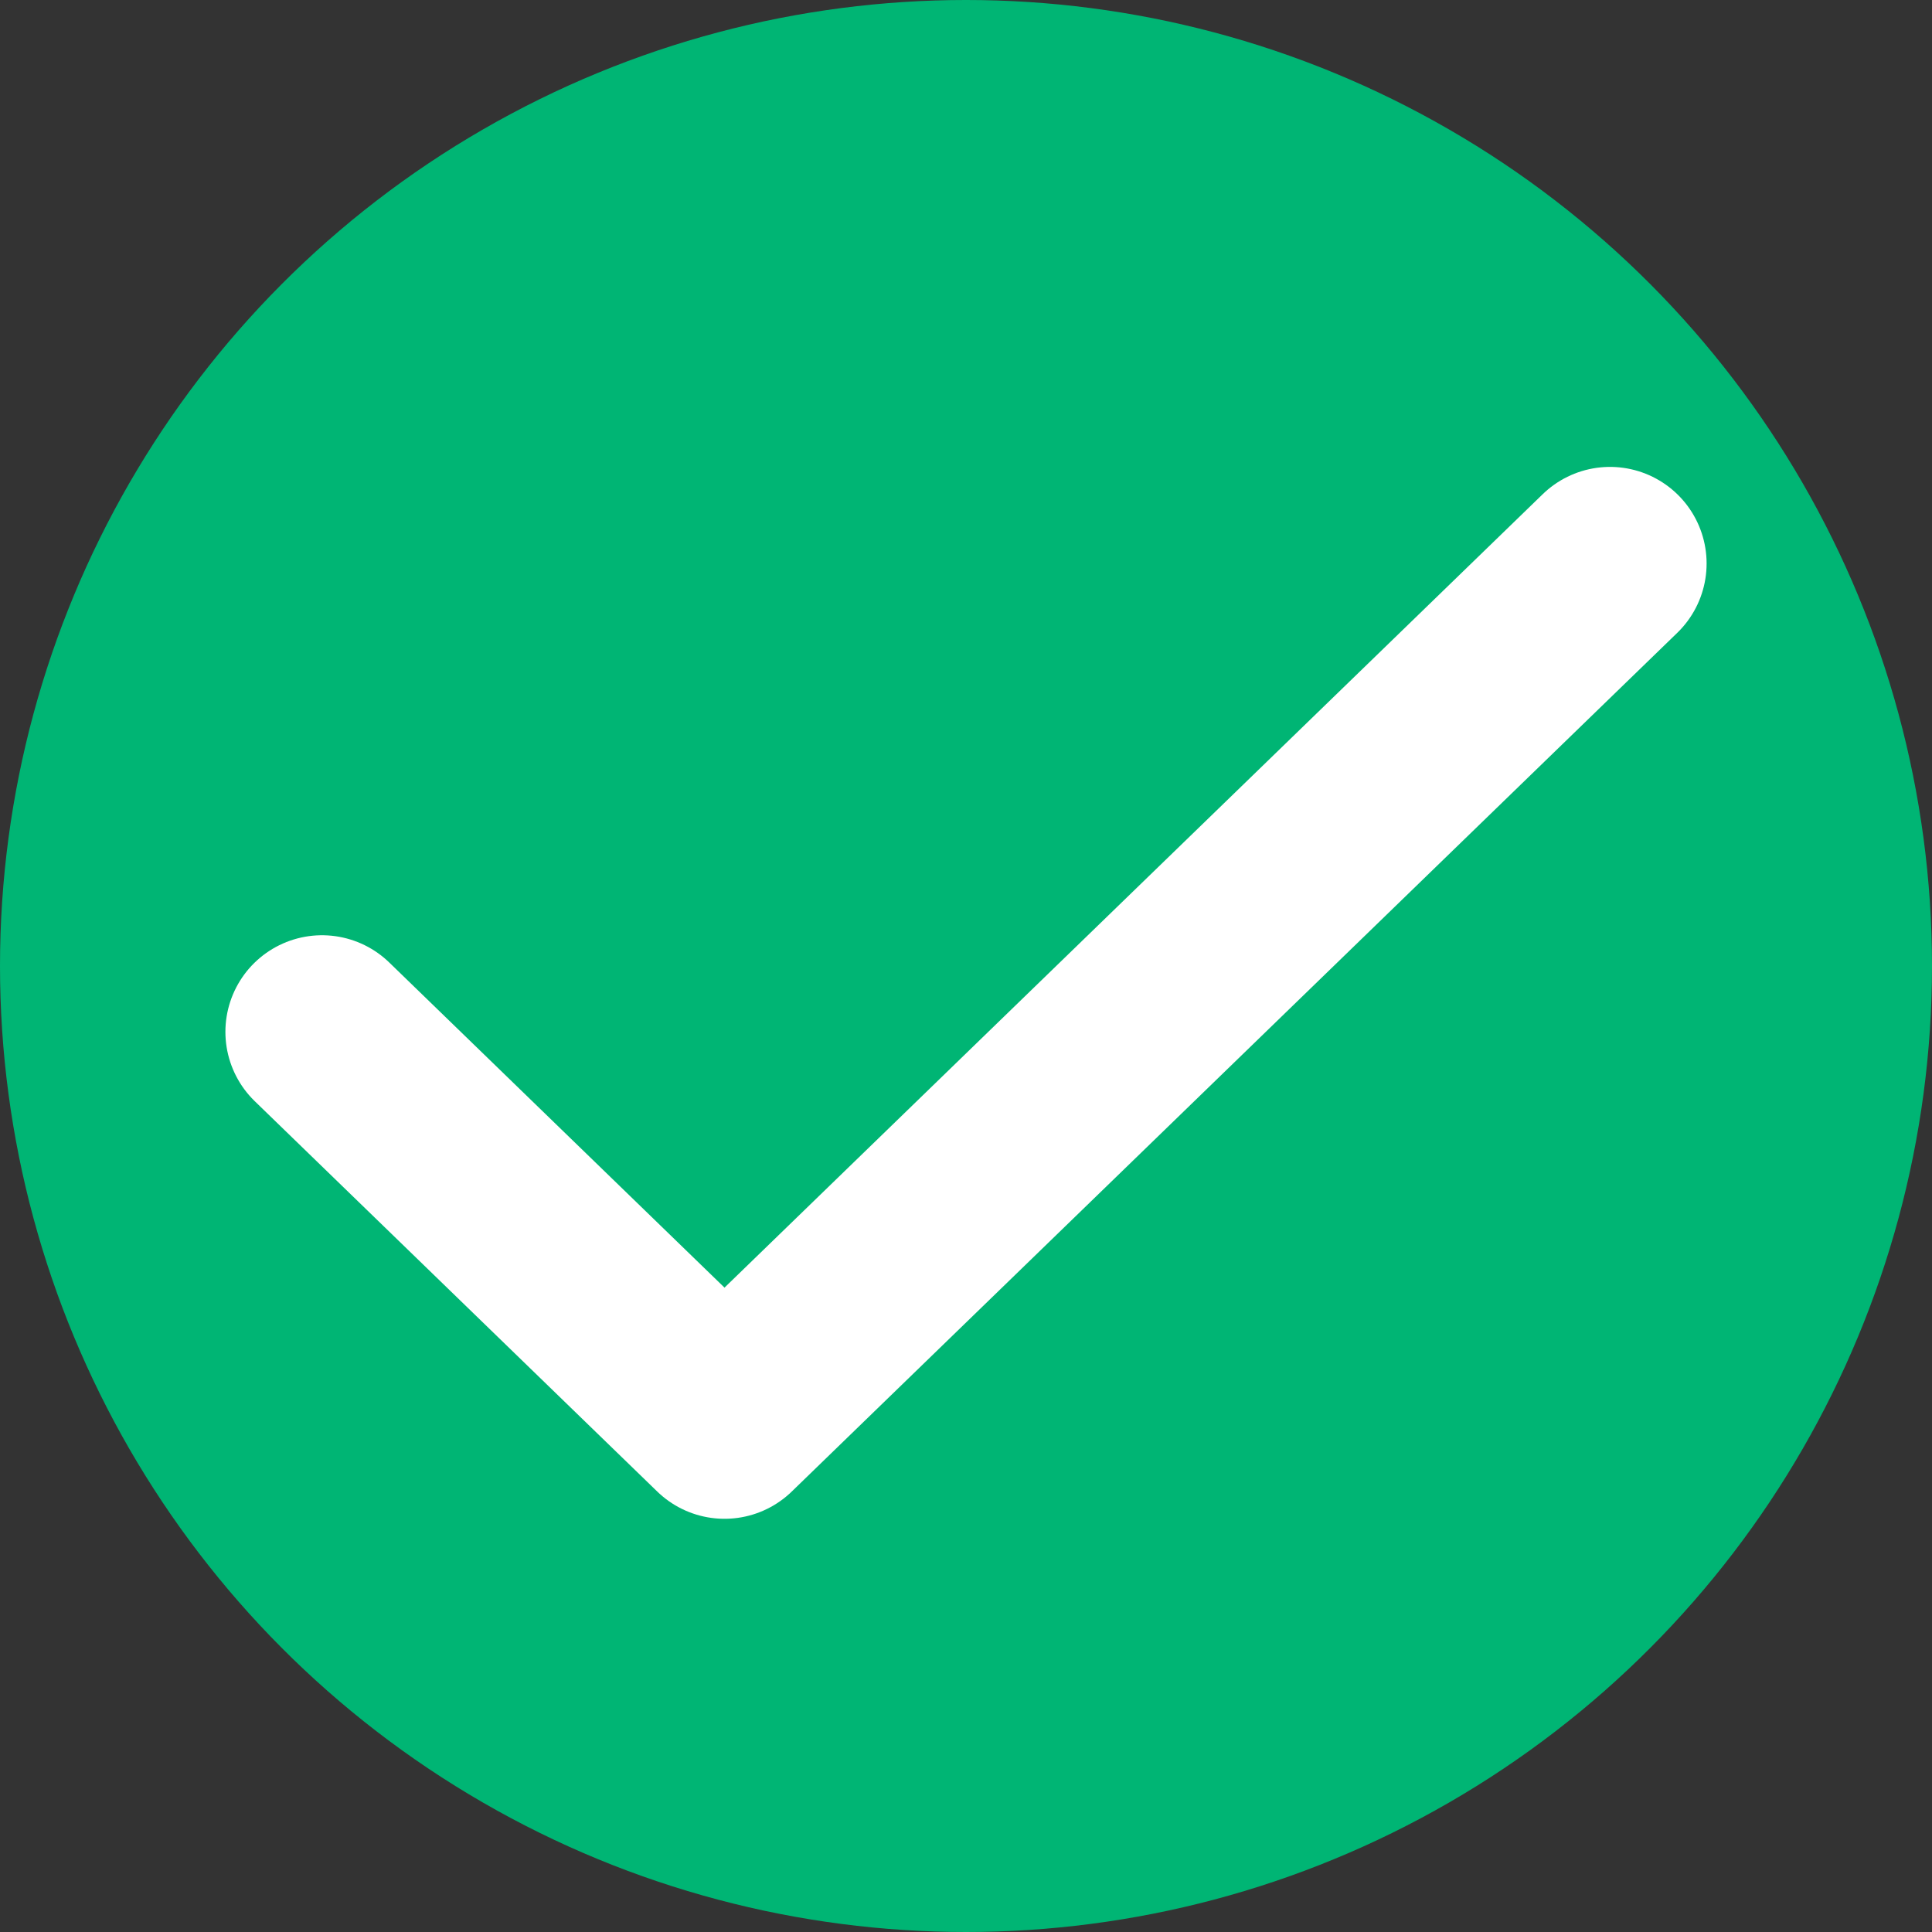 <svg width="24" height="24" viewBox="0 0 24 24" fill="none" xmlns="http://www.w3.org/2000/svg">
<rect x="0" y="0" width="24" height="24" fill="#333333" stroke="none"/>
<circle cx="12" cy="12" r="12" fill="#00B574"/>
<path d="M20 7L9 17.667L4 12.818" stroke="#FFFFFF" stroke-width="2.4" stroke-linecap="round" stroke-linejoin="round"/>
</svg>
